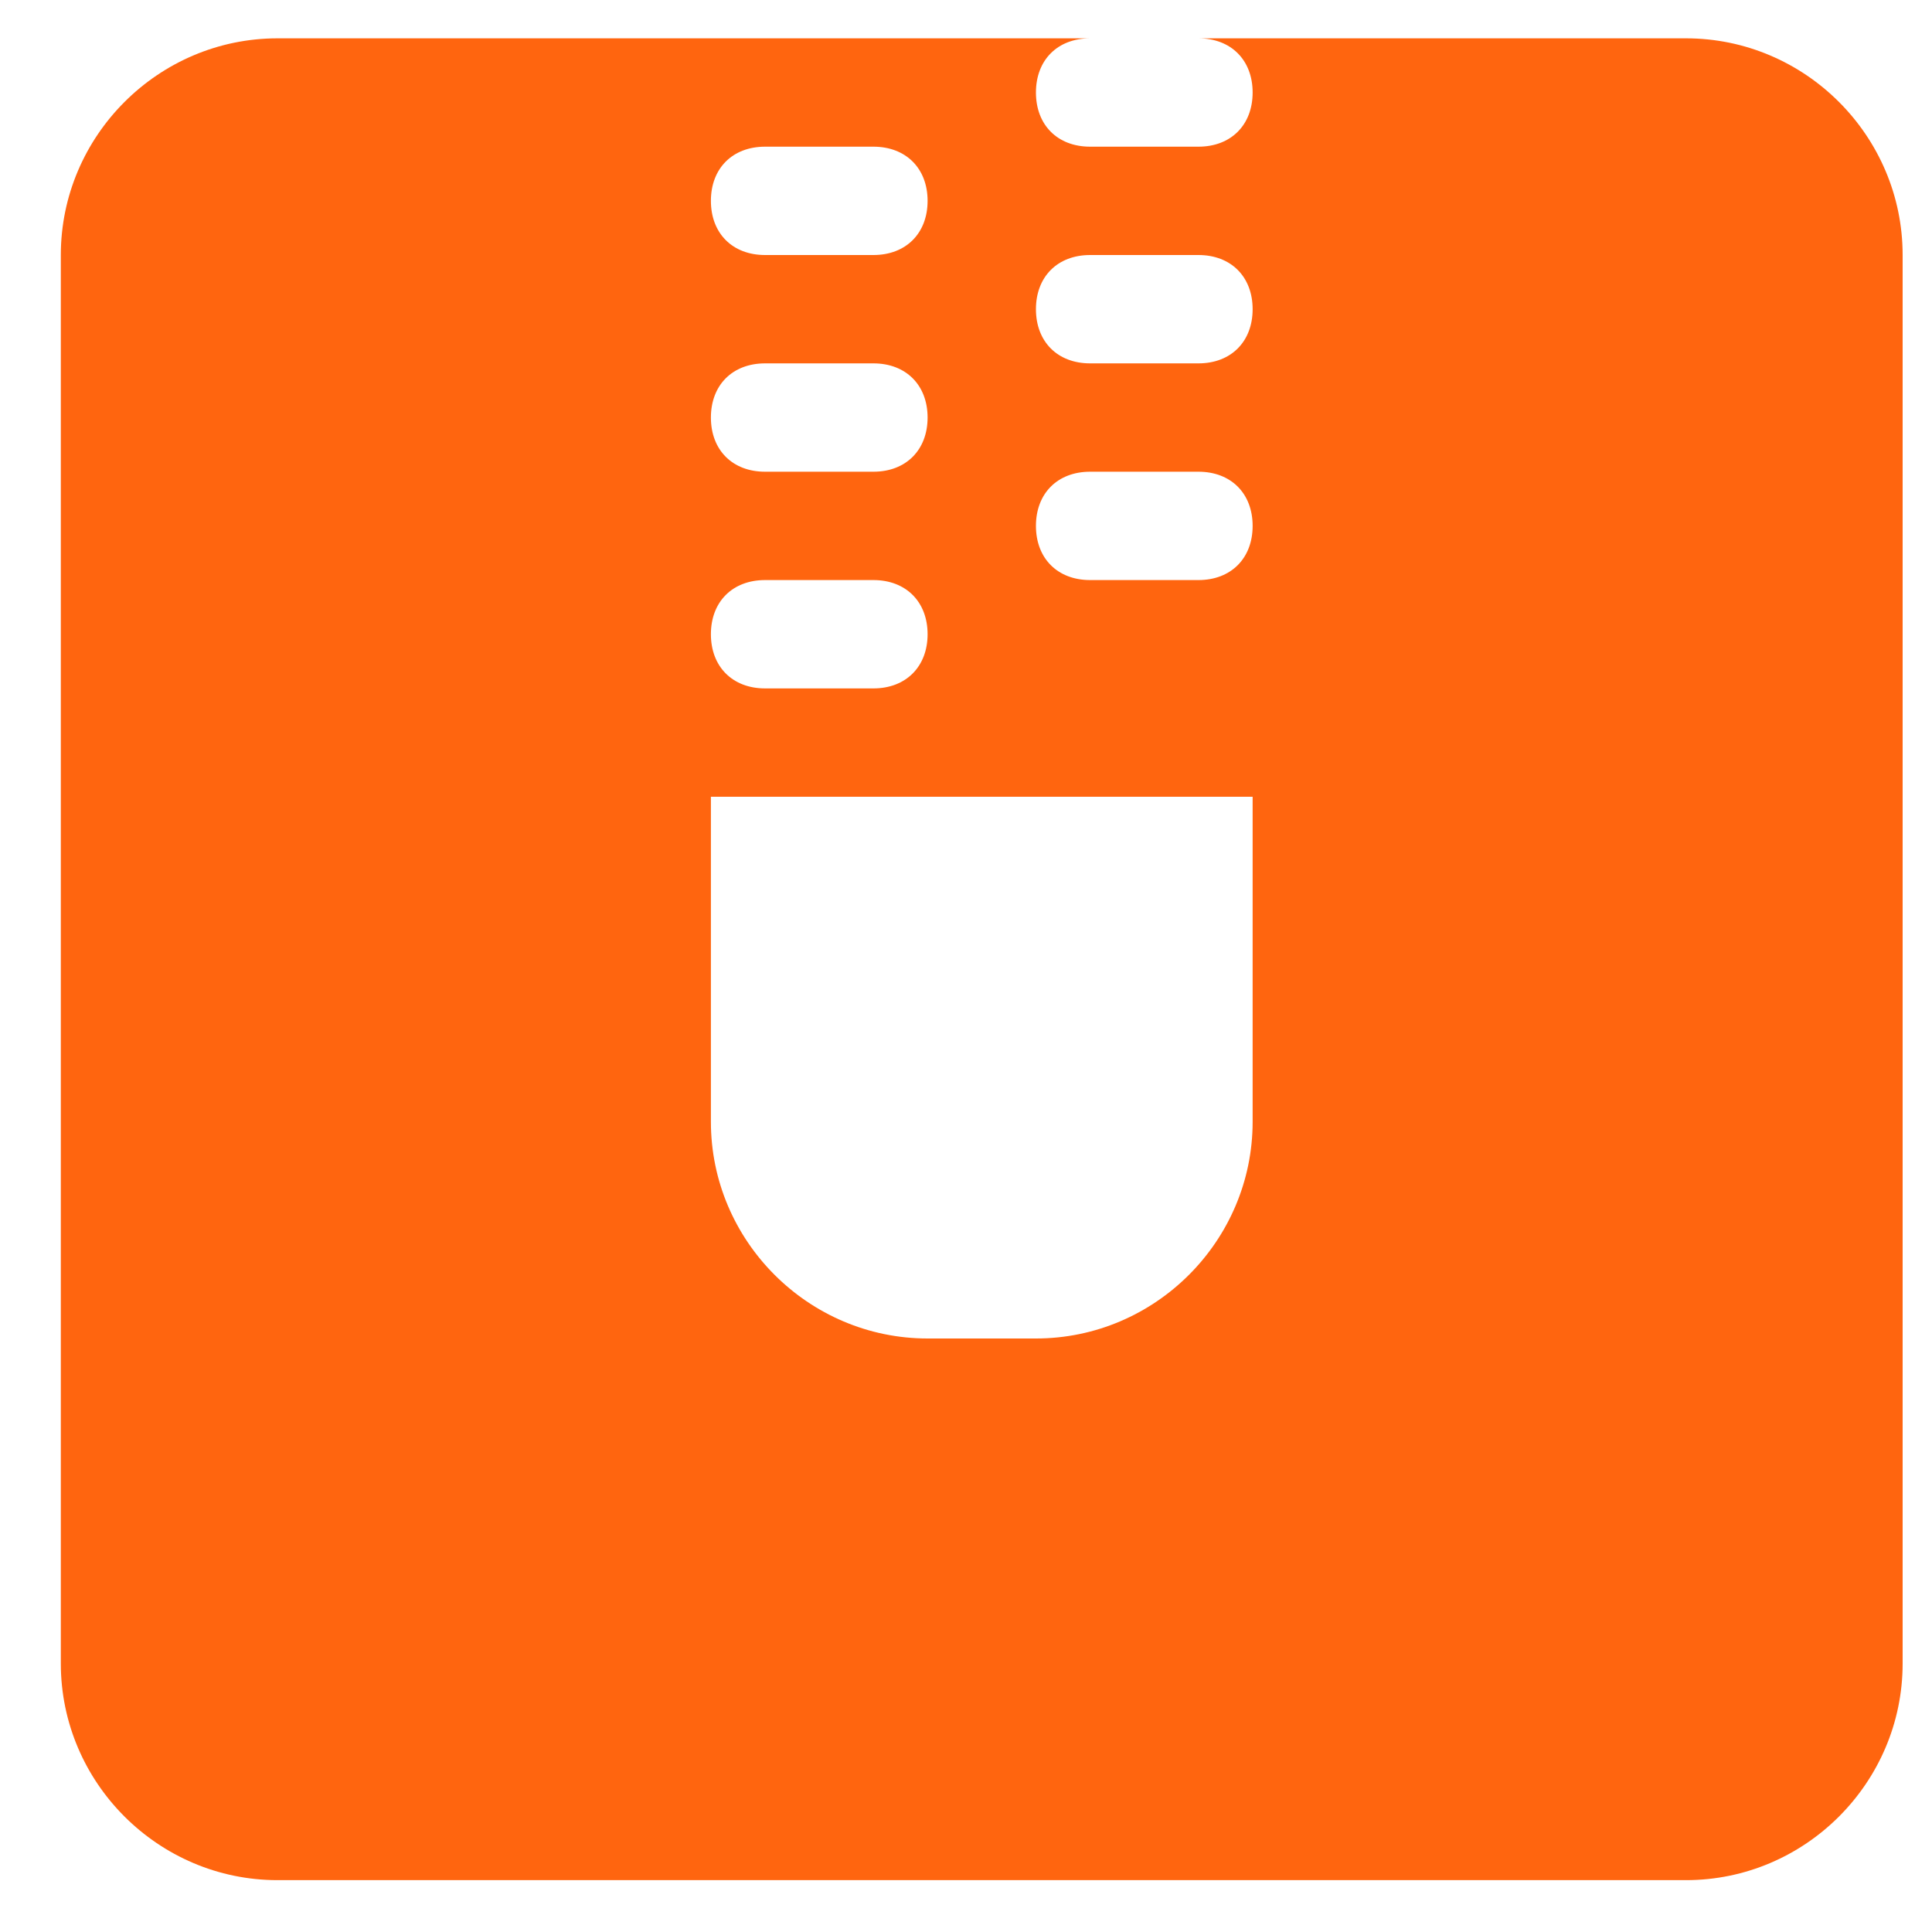 <svg width="25" height="25" viewBox="0 0 25 25" fill="none" xmlns="http://www.w3.org/2000/svg">
<g clip-path="url(#clip0_1834_2783)">
<path d="M21.817 0.496H15.508C15.928 0.496 16.209 0.776 16.209 1.197C16.209 1.618 15.928 1.898 15.508 1.898H14.106C13.685 1.898 13.405 1.618 13.405 1.197C13.405 0.776 13.685 0.496 14.106 0.496H3.591C2.049 0.496 0.787 1.758 0.787 3.3V21.526C0.787 23.068 2.049 24.329 3.591 24.329H21.817C23.359 24.329 24.62 23.068 24.62 21.526V3.3C24.62 1.758 23.359 0.496 21.817 0.496ZM9.9 1.898H11.302C11.722 1.898 12.003 2.178 12.003 2.599C12.003 3.02 11.722 3.3 11.302 3.3H9.9C9.479 3.3 9.199 3.02 9.199 2.599C9.199 2.178 9.479 1.898 9.9 1.898V1.898ZM9.9 4.702H11.302C11.722 4.702 12.003 4.982 12.003 5.403C12.003 5.824 11.722 6.104 11.302 6.104H9.9C9.479 6.104 9.199 5.824 9.199 5.403C9.199 4.982 9.479 4.702 9.9 4.702ZM9.9 7.506H11.302C11.722 7.506 12.003 7.786 12.003 8.207C12.003 8.627 11.722 8.908 11.302 8.908H9.9C9.479 8.908 9.199 8.627 9.199 8.207C9.199 7.786 9.479 7.506 9.9 7.506ZM16.209 14.516C16.209 16.058 14.947 17.32 13.405 17.32H12.003C10.461 17.32 9.199 16.058 9.199 14.516V10.31H16.209V14.516ZM15.508 7.506H14.106C13.685 7.506 13.405 7.226 13.405 6.805C13.405 6.384 13.685 6.104 14.106 6.104H15.508C15.928 6.104 16.209 6.384 16.209 6.805C16.209 7.226 15.928 7.506 15.508 7.506ZM15.508 4.702H14.106C13.685 4.702 13.405 4.422 13.405 4.001C13.405 3.58 13.685 3.3 14.106 3.3H15.508C15.928 3.3 16.209 3.58 16.209 4.001C16.209 4.422 15.928 4.702 15.508 4.702Z" fill="#FF650F"/>
</g>
<defs>
<clipPath id="clip0_1834_2783">
<rect width="23.833" height="23.833" fill="white" transform="translate(0.787 0.496)"/>
</clipPath>
</defs>
</svg>
